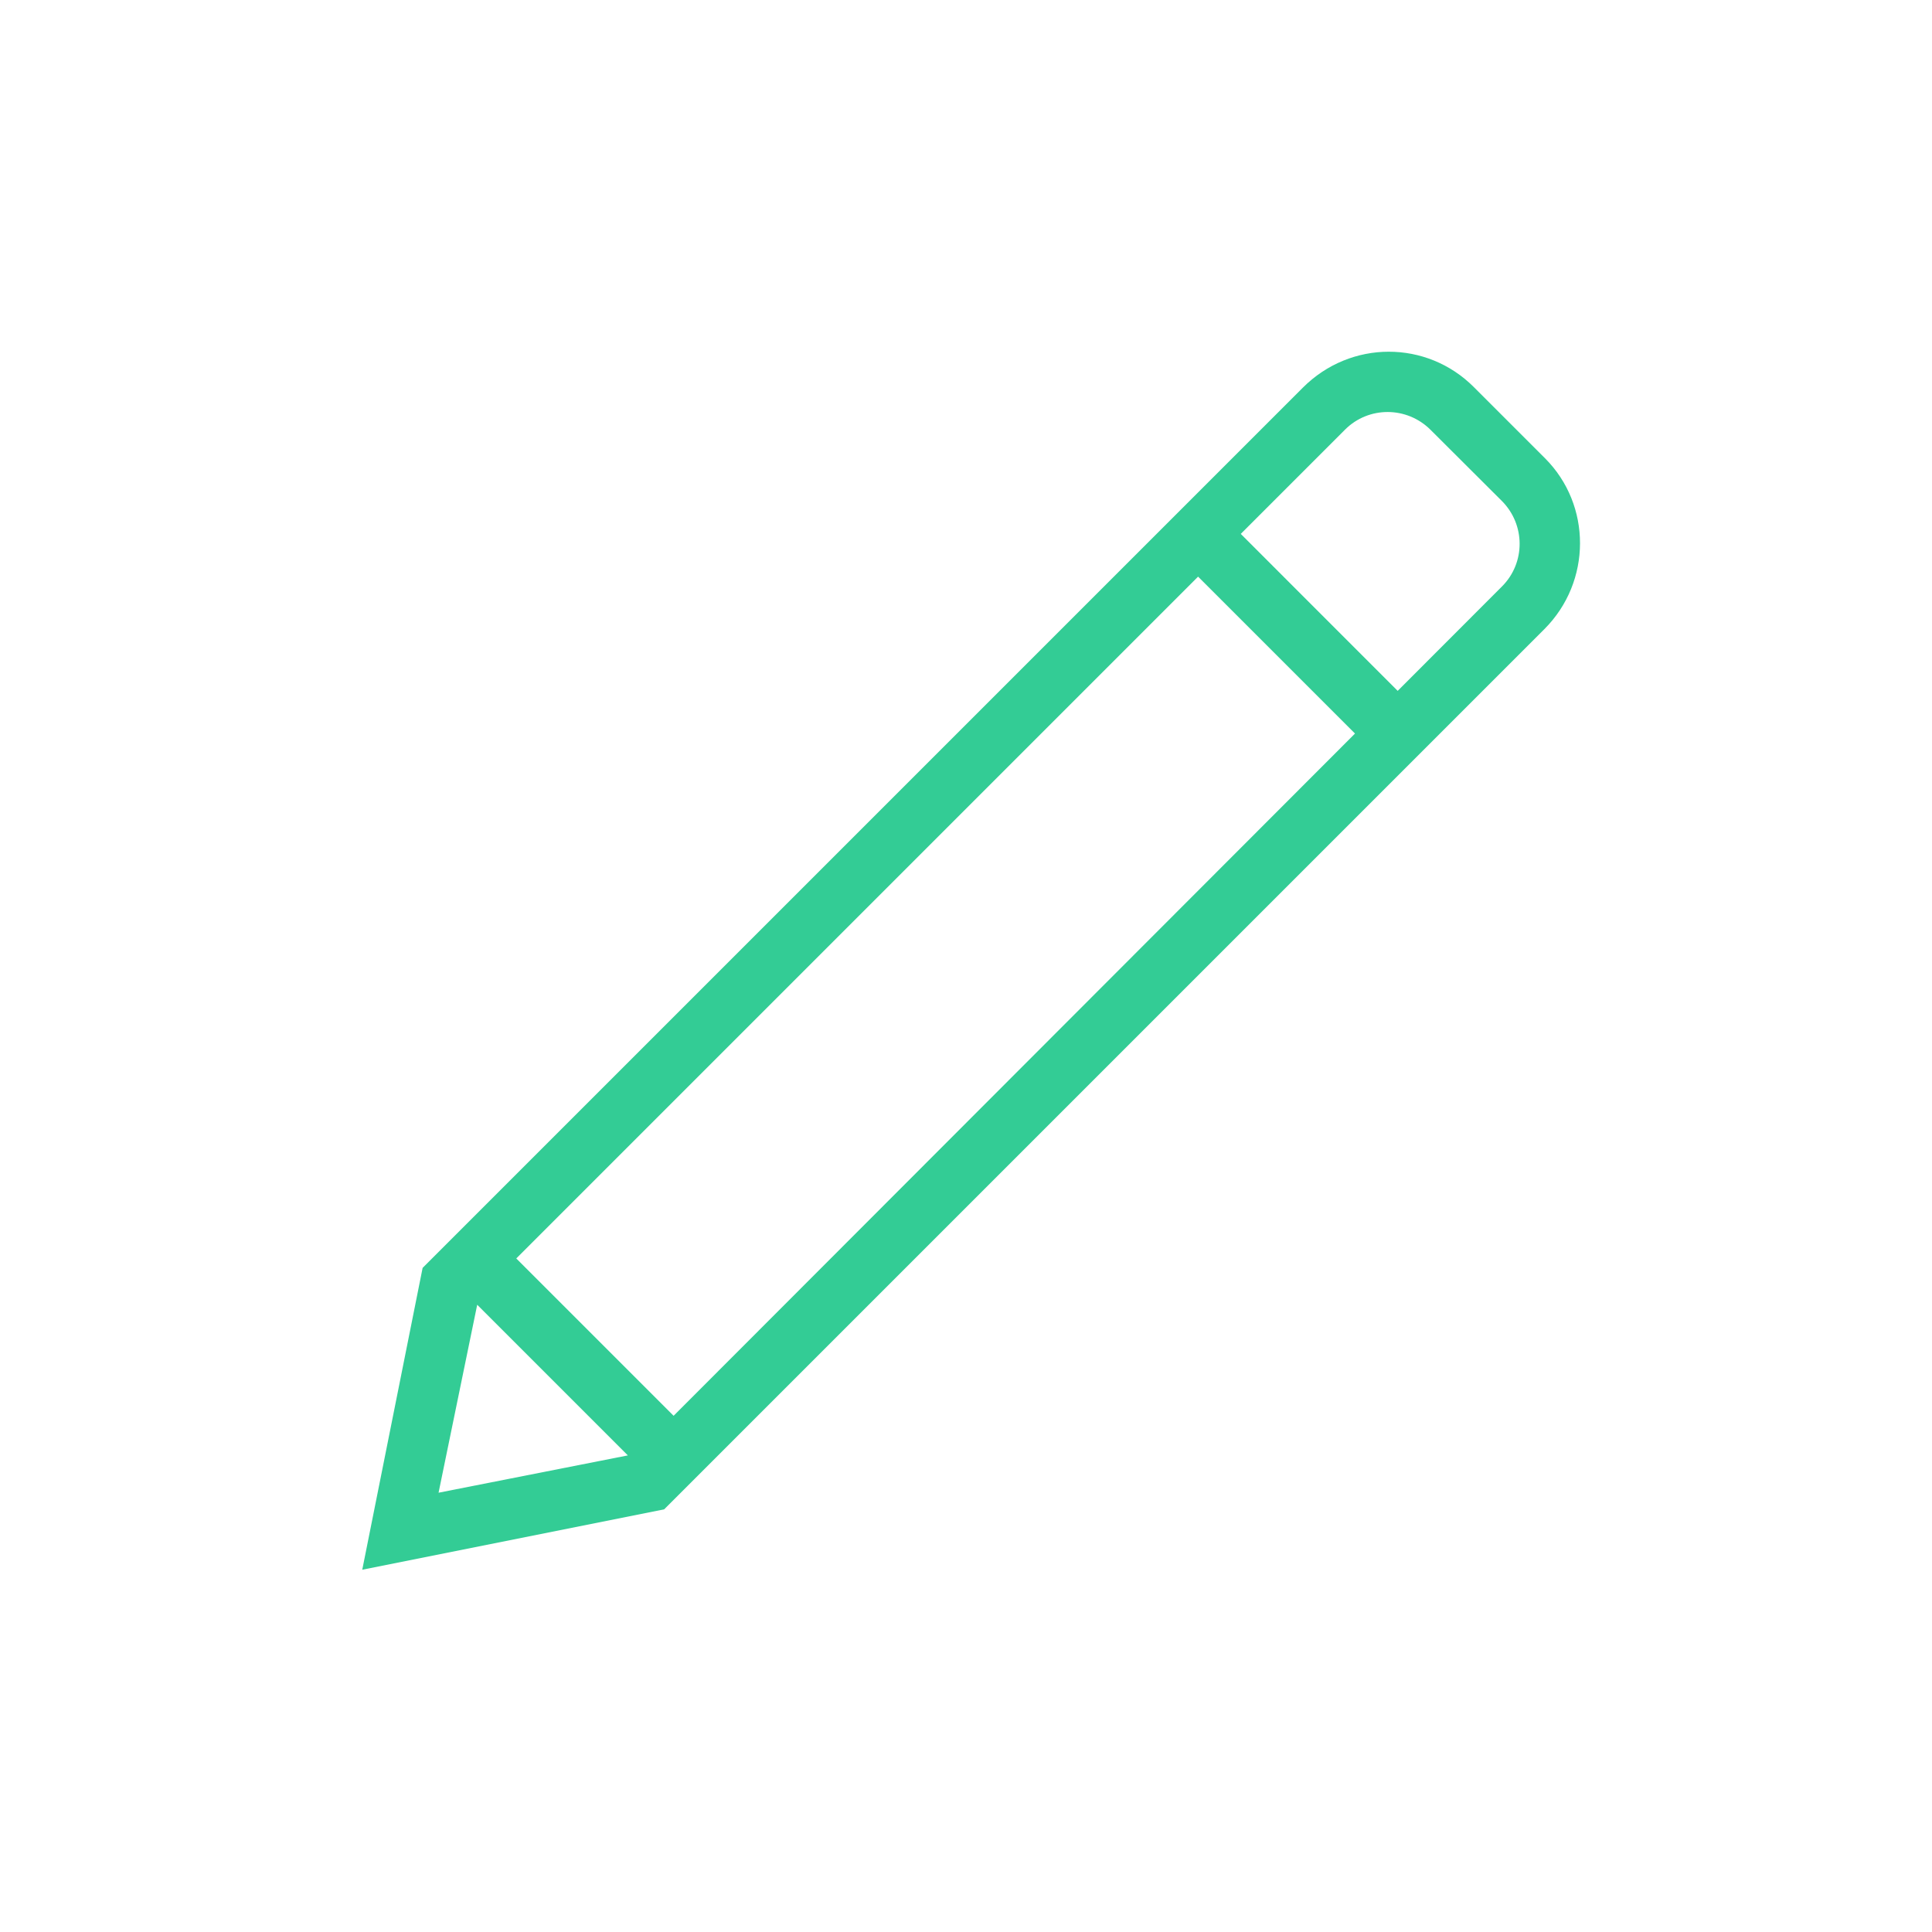 <?xml version="1.0" encoding="UTF-8" standalone="no"?>
<svg width="32" height="32" viewBox="0 0 32 32" version="1.1" xmlns="http://www.w3.org/2000/svg" xmlns:xlink="http://www.w3.org/1999/xlink" xmlns:sketch="http://www.bohemiancoding.com/sketch/ns">
    <!-- Generator: Sketch 3.0.3 (7891) - http://www.bohemiancoding.com/sketch -->
    <title>icon 135 pen angled</title>
    <desc>Created with Sketch.</desc>
    <defs></defs>
    <g id="Page-1" stroke="none" stroke-width="1" fill="none" fill-rule="evenodd" sketch:type="MSPage">
        <g id="icon-135-pen-angled" sketch:type="MSArtboardGroup" fill="#33CC95">
            <path d="M22.443,12.15 L11.157,23.45 L11.157,23.45 L8.551,20.844 L19.844,9.551 L22.443,12.15 L22.443,12.15 Z M23.15,11.443 L24.879,9.712 C25.269,9.321 25.266,8.687 24.874,8.296 L23.694,7.119 C23.302,6.728 22.669,6.725 22.278,7.116 L20.551,8.843 L23.15,11.443 L23.15,11.443 Z M7.904,21.611 L7.264,24.724 L10.399,24.106 L7.904,21.611 L7.904,21.611 L7.904,21.611 Z M7,21 L6,26 L11,25 L25.58,10.42 C26.364,9.636 26.366,8.366 25.59,7.59 L24.41,6.41 C23.631,5.631 22.373,5.627 21.58,6.42 L7,21 L7,21 Z" id="pen-angled" sketch:type="MSShapeGroup"></path>
        </g>
    </g>
</svg>